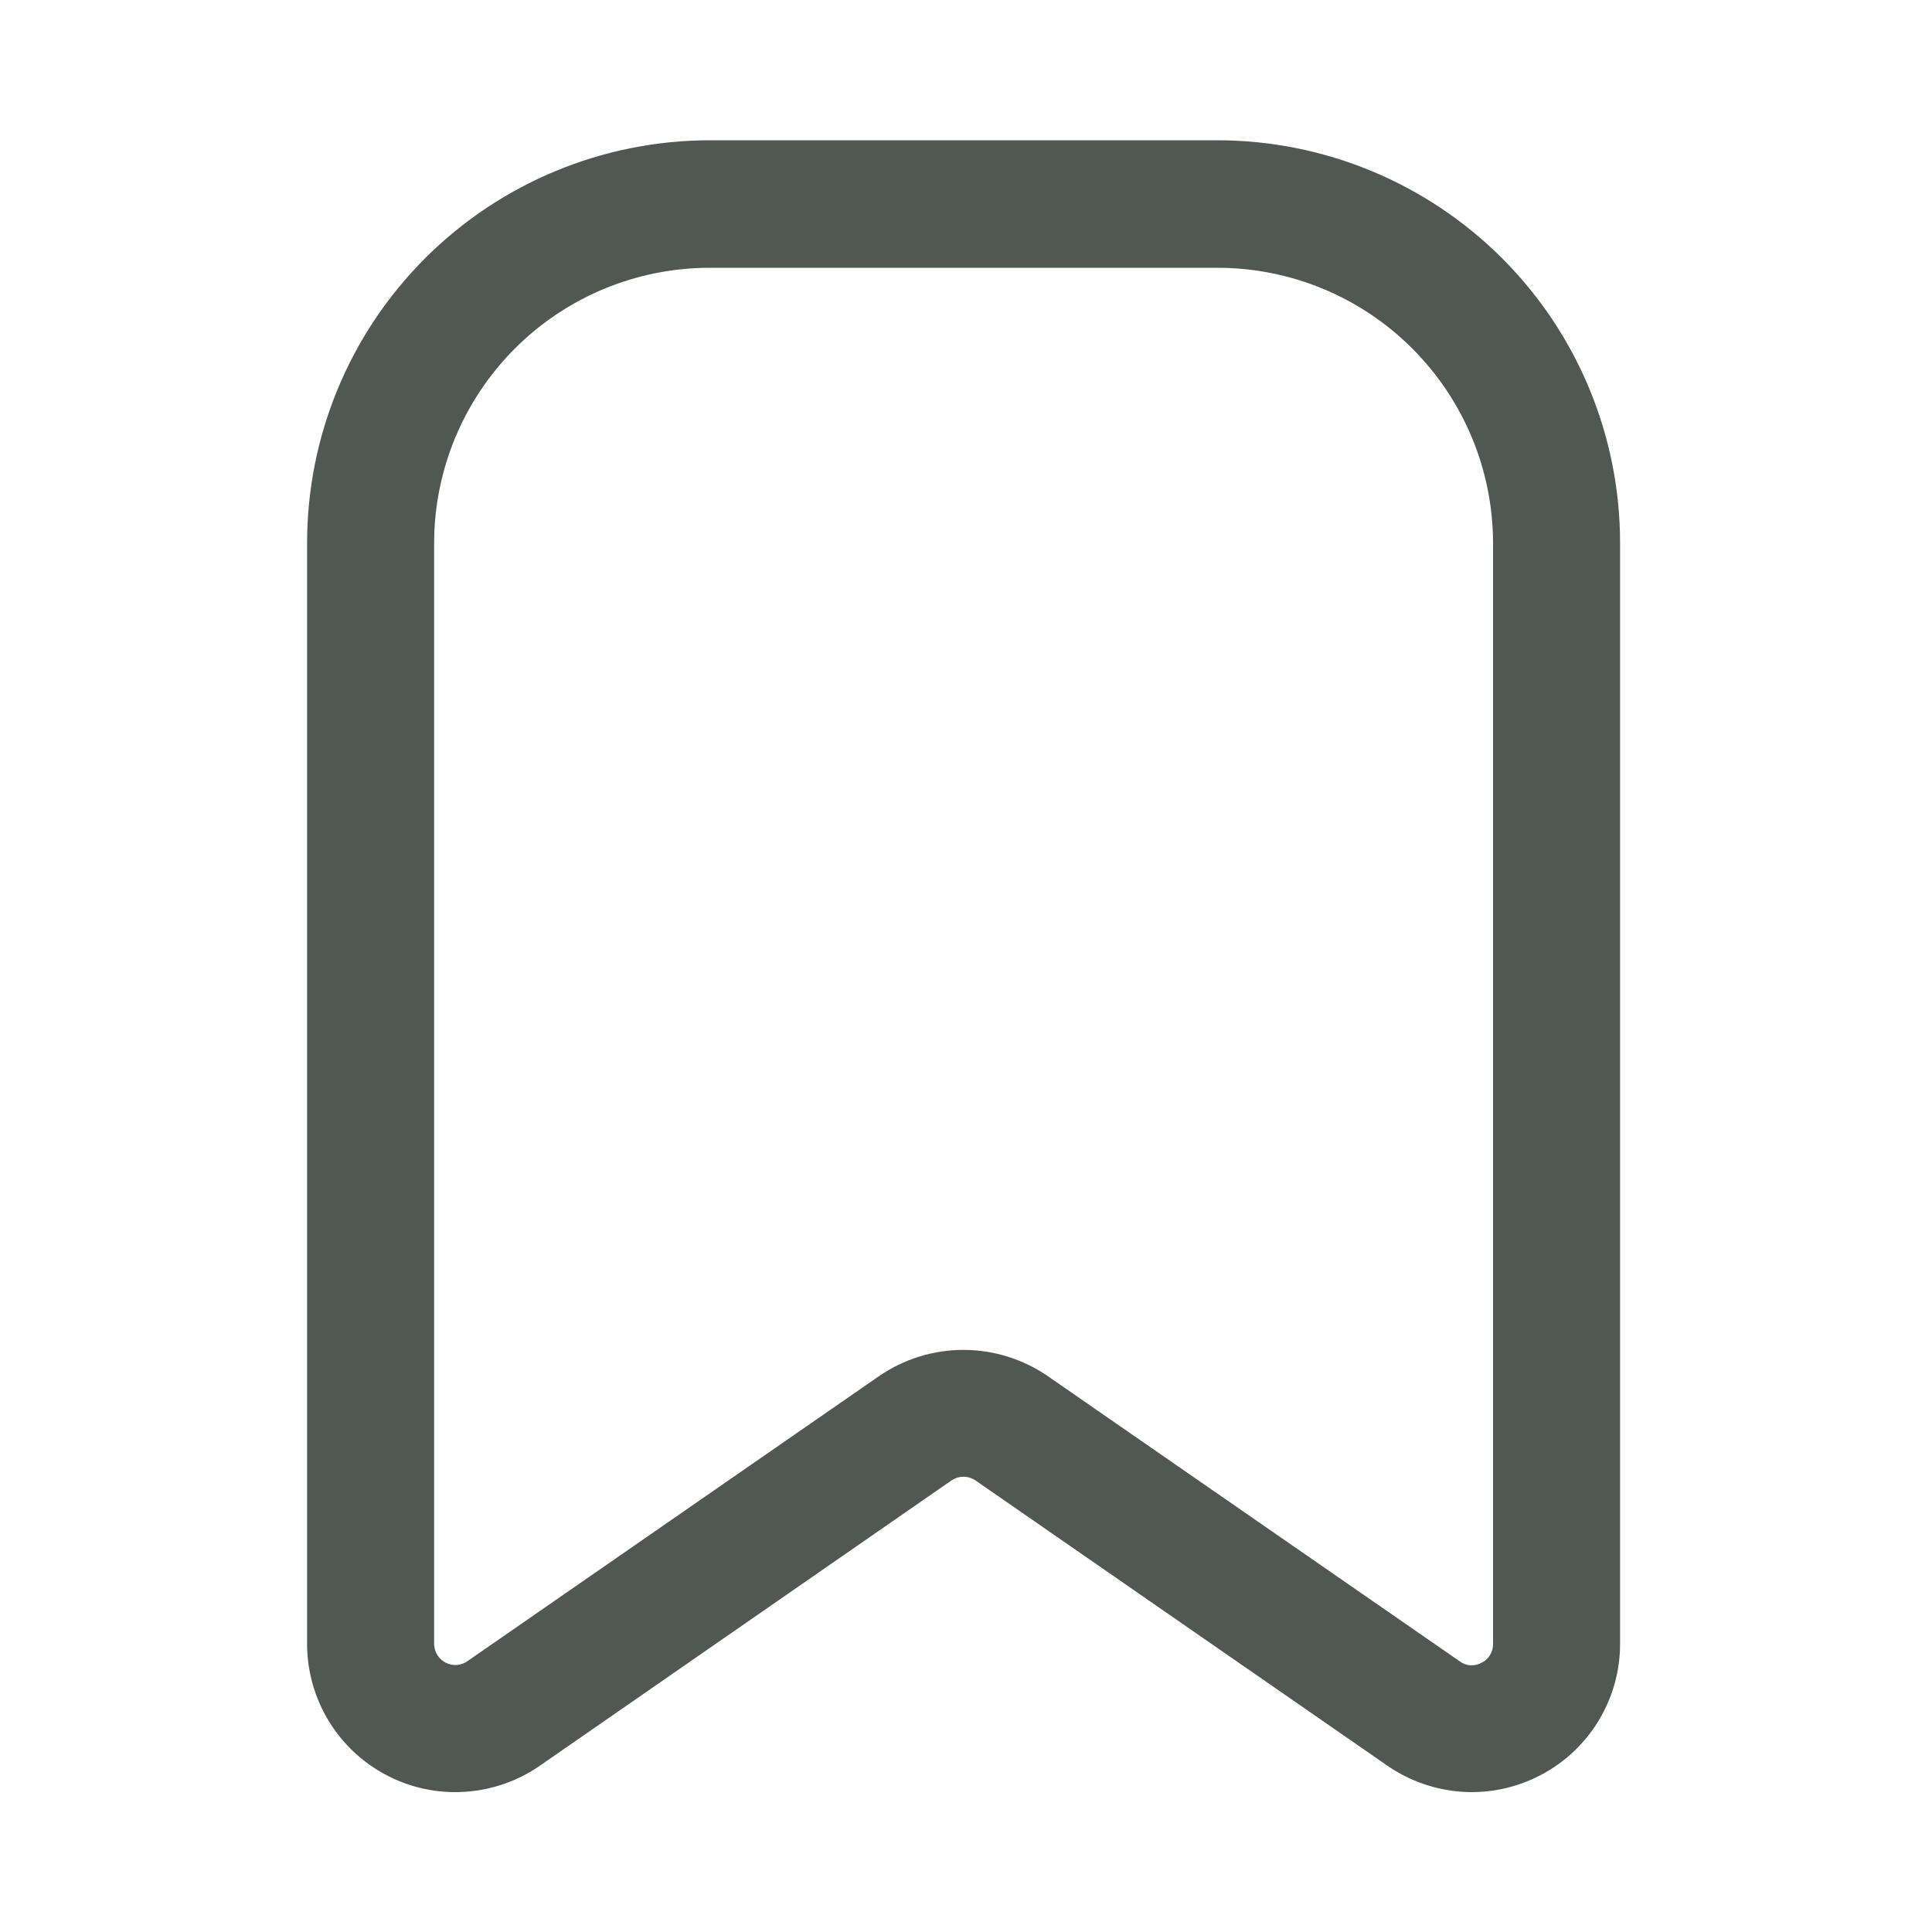 <svg width="20" height="20" viewBox="0 0 20 20" fill="none" xmlns="http://www.w3.org/2000/svg">
<path d="M12.606 1.452H7.344C6.24 1.454 5.181 1.893 4.4 2.674C3.619 3.455 3.18 4.513 3.179 5.618V17.018C3.179 17.298 3.256 17.573 3.401 17.812C3.546 18.052 3.754 18.247 4.002 18.377C4.25 18.507 4.529 18.567 4.808 18.549C5.088 18.532 5.358 18.438 5.588 18.279L9.849 15.326C9.886 15.301 9.929 15.287 9.974 15.287C10.018 15.287 10.062 15.301 10.099 15.326L14.363 18.279C14.593 18.438 14.863 18.531 15.142 18.549C15.422 18.566 15.7 18.506 15.948 18.376C16.197 18.246 16.404 18.051 16.549 17.812C16.694 17.572 16.771 17.298 16.771 17.018V5.618C16.77 4.513 16.331 3.455 15.55 2.674C14.769 1.893 13.71 1.454 12.606 1.452ZM15.456 17.018C15.457 17.058 15.446 17.098 15.425 17.132C15.405 17.167 15.374 17.195 15.338 17.212C15.303 17.232 15.263 17.241 15.223 17.239C15.182 17.237 15.144 17.222 15.111 17.198L10.847 14.246C10.59 14.069 10.285 13.974 9.973 13.974C9.661 13.974 9.356 14.069 9.099 14.246L4.838 17.197C4.805 17.22 4.767 17.233 4.728 17.236C4.688 17.238 4.649 17.23 4.614 17.212C4.578 17.194 4.549 17.167 4.528 17.134C4.507 17.1 4.495 17.062 4.494 17.022V5.622C4.495 4.866 4.796 4.142 5.33 3.608C5.864 3.073 6.589 2.773 7.344 2.772H12.606C13.361 2.773 14.086 3.073 14.62 3.608C15.154 4.142 15.455 4.866 15.456 5.622V17.022V17.018Z" fill="#505854"/>
</svg>
